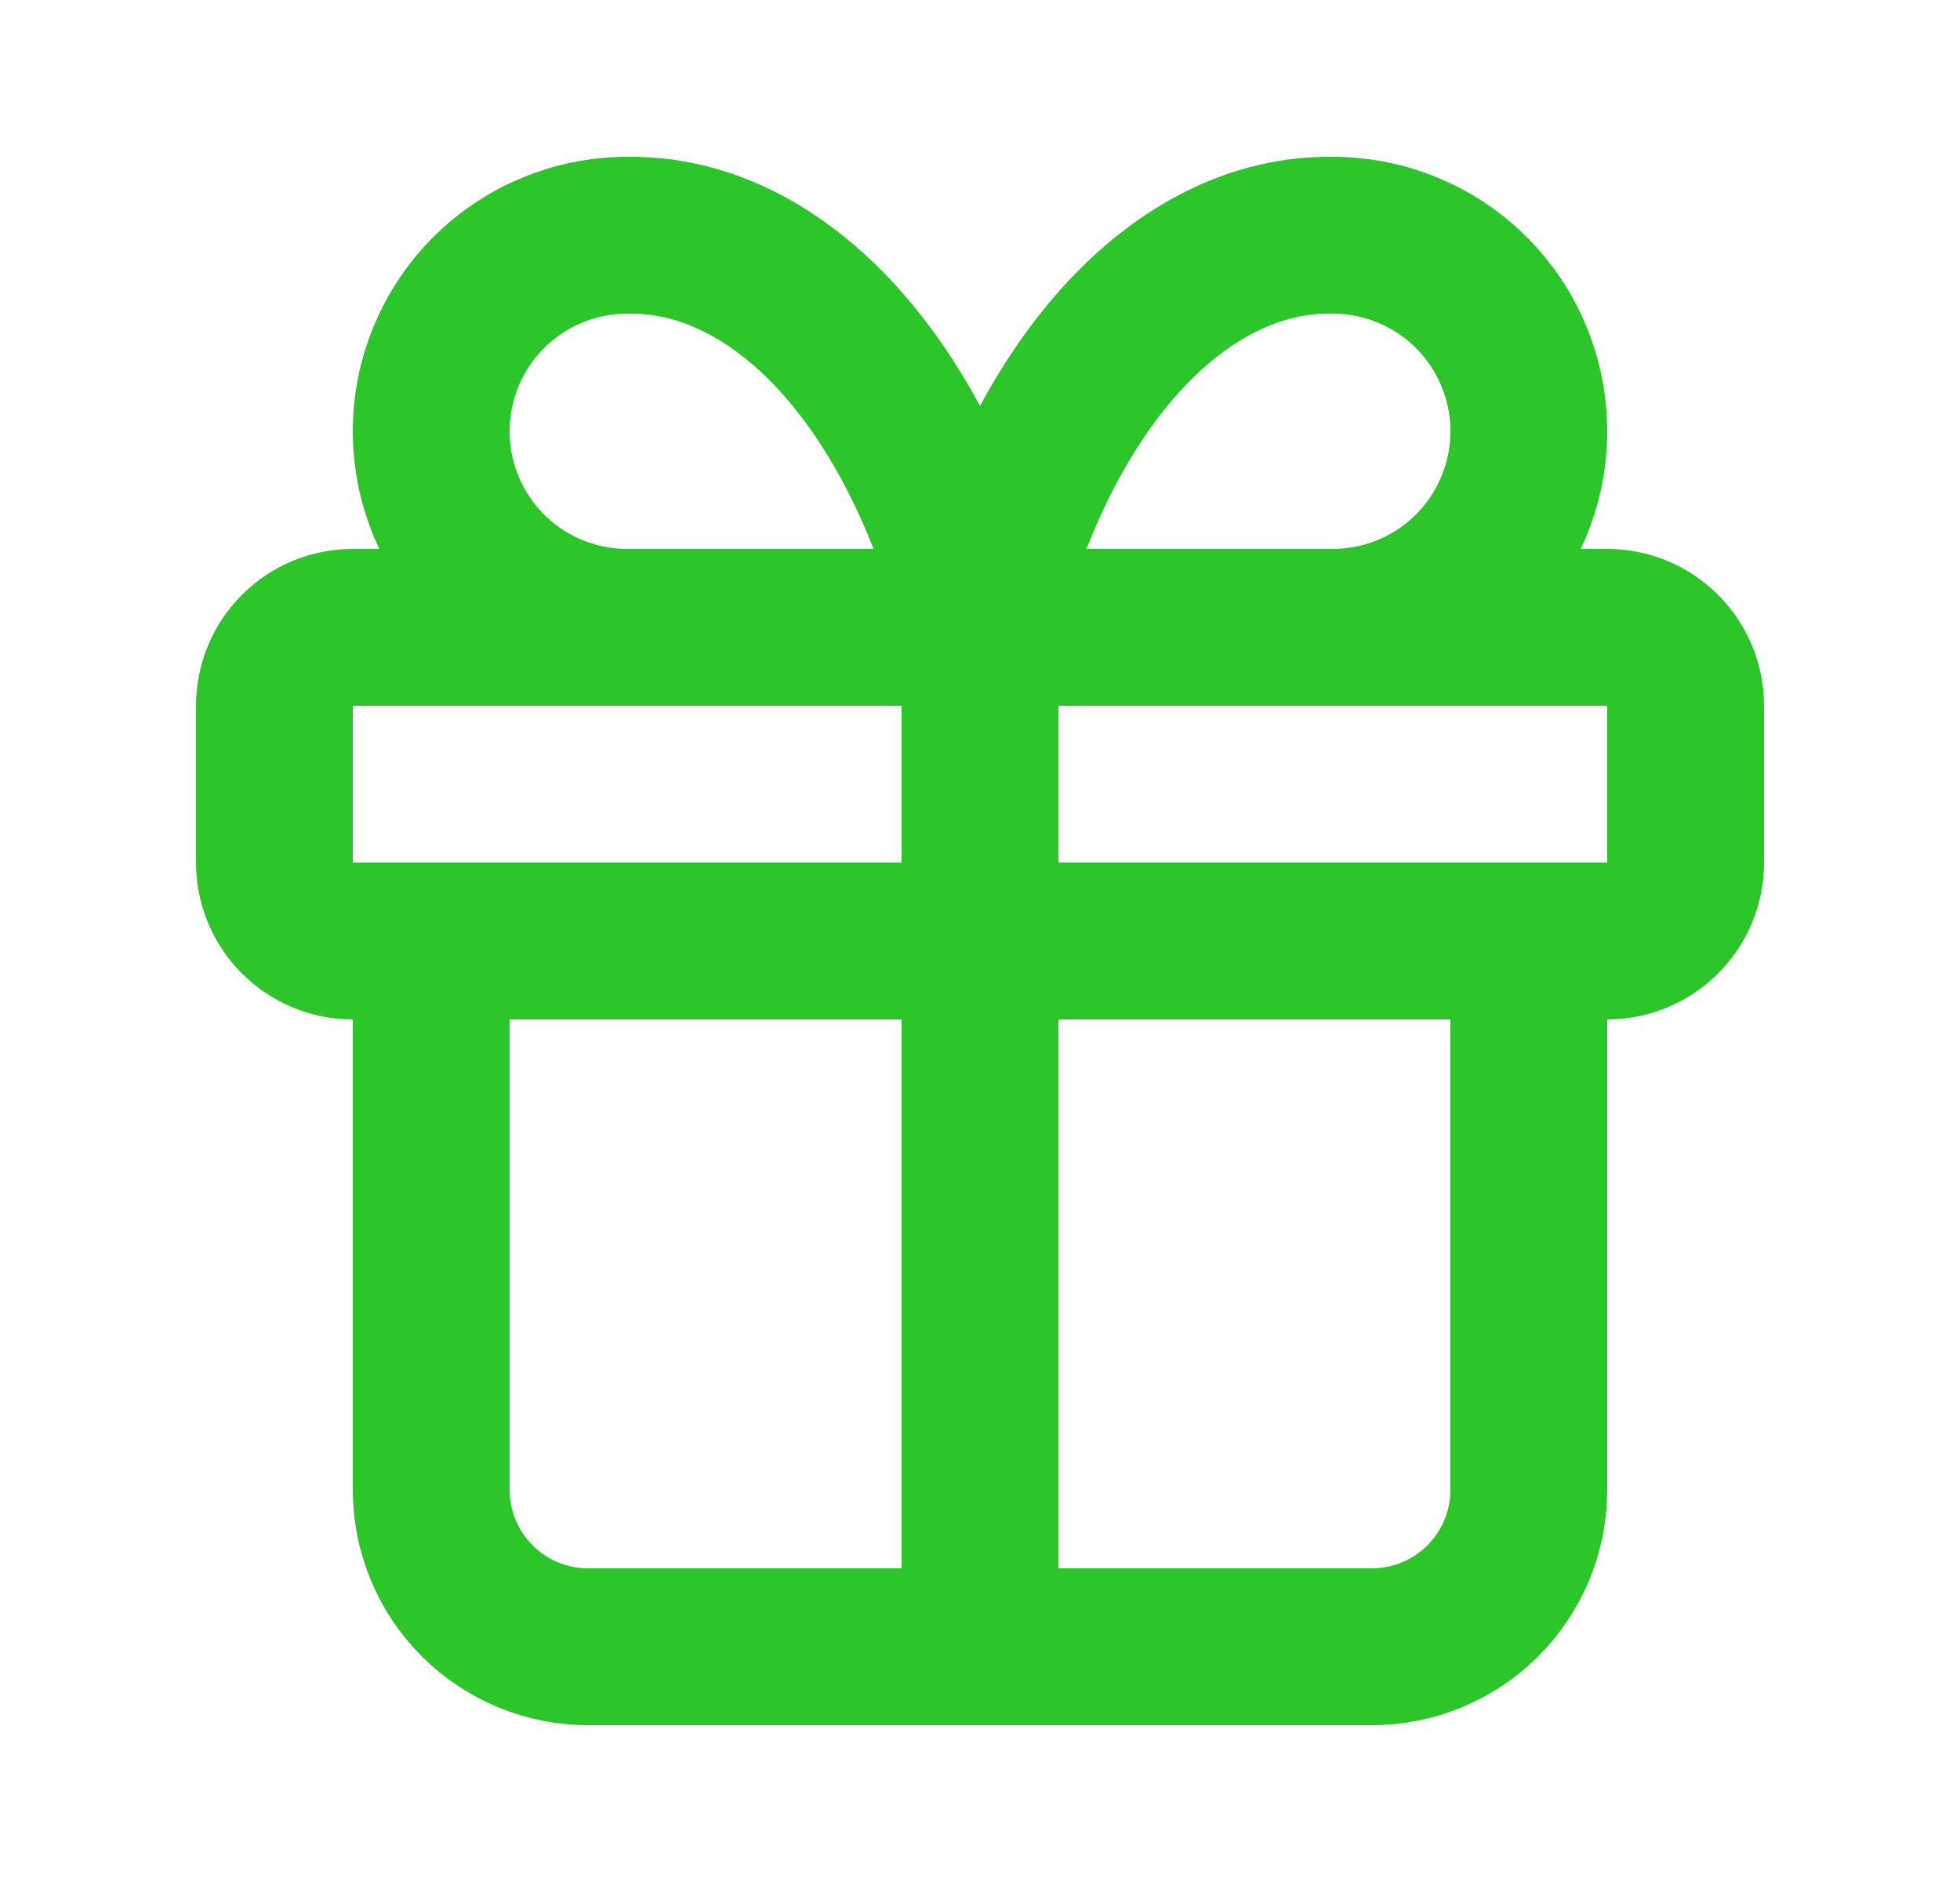<svg width="25" height="24" viewBox="0 0 25 24" fill="none" xmlns="http://www.w3.org/2000/svg">
<path d="M12.5 8V21M12.5 8C12.138 6.509 11.515 5.235 10.713 4.343C9.91 3.451 8.965 2.983 8 3C7.337 3 6.701 3.263 6.232 3.732C5.763 4.201 5.5 4.837 5.5 5.5C5.5 6.163 5.763 6.799 6.232 7.268C6.701 7.737 7.337 8 8 8M12.5 8C12.862 6.509 13.485 5.235 14.287 4.343C15.09 3.451 16.035 2.983 17 3C17.663 3 18.299 3.263 18.768 3.732C19.237 4.201 19.5 4.837 19.5 5.5C19.5 6.163 19.237 6.799 18.768 7.268C18.299 7.737 17.663 8 17 8M19.5 12V19C19.5 19.53 19.289 20.039 18.914 20.414C18.539 20.789 18.03 21 17.5 21H7.5C6.97 21 6.461 20.789 6.086 20.414C5.711 20.039 5.5 19.53 5.5 19V12M3.5 9C3.5 8.735 3.605 8.48 3.793 8.293C3.98 8.105 4.235 8 4.5 8H20.5C20.765 8 21.02 8.105 21.207 8.293C21.395 8.48 21.5 8.735 21.5 9V11C21.5 11.265 21.395 11.52 21.207 11.707C21.02 11.895 20.765 12 20.5 12H4.5C4.235 12 3.98 11.895 3.793 11.707C3.605 11.52 3.5 11.265 3.5 11V9Z" stroke="#2CC62A" stroke-width="2" stroke-linecap="round" stroke-linejoin="round"/>
</svg>
